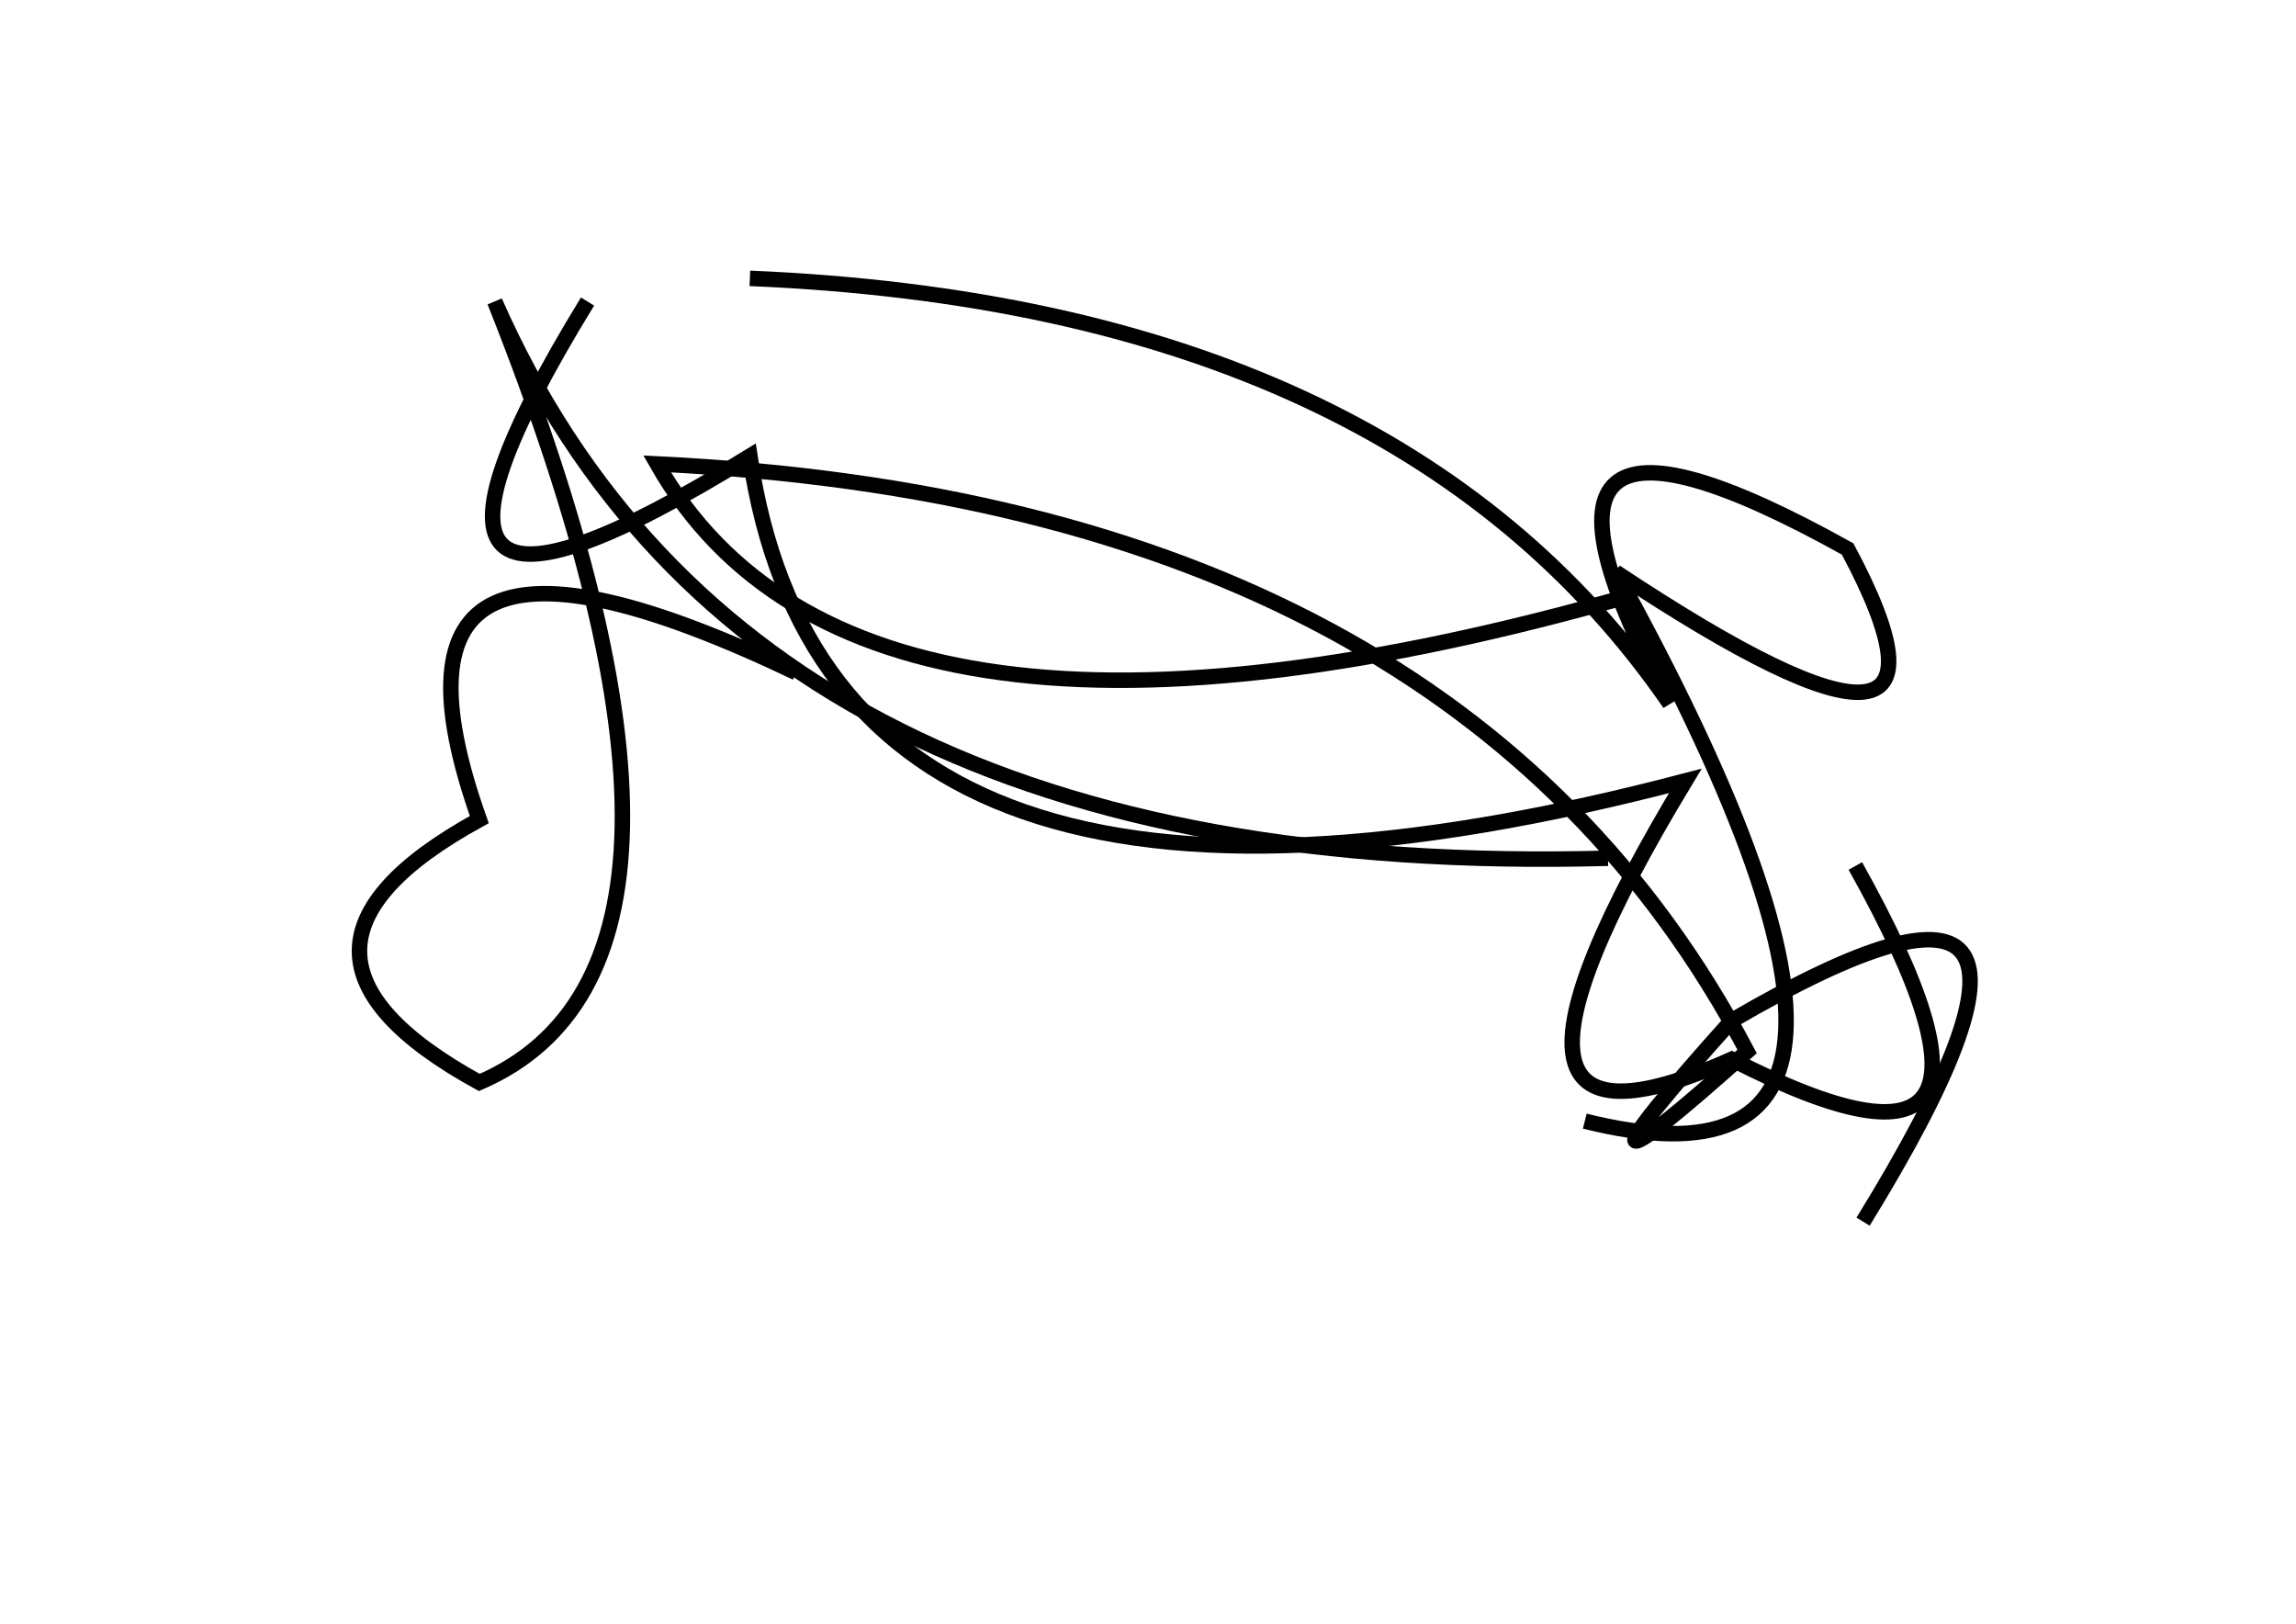 <?xml version="1.0" encoding="utf-8" ?>
<svg baseProfile="full" height="210mm" version="1.1" viewBox="0 0 297 210" width="297mm" xmlns="http://www.w3.org/2000/svg" xmlns:ev="http://www.w3.org/2001/xml-events" xmlns:xlink="http://www.w3.org/1999/xlink"><defs /><g transform="translate(43,30)"><path d="M 162,115 Q 212.0,127.5 166,44 Q 215.0,76.5 196,41 Q 147.5,14.0 173,61 Q 137.5,9.5 54,6" fill="none" stroke="black" stroke-width="2" /><path d="M 198,128 Q 232.5,72.0 181,102 Q 155.0,131.0 183,106 Q 145.5,35.0 42,30 Q 68.0,75.5 168,47" fill="none" stroke="black" stroke-width="2" /><path d="M 33,9 Q 0.5,62.0 54,29 Q 64.5,100.0 175,71 Q 143.0,124.0 181,107 Q 223.0,128.5 197,82" fill="none" stroke="black" stroke-width="2" /><path d="M 60,57 Q 2.5,29.5 19,76 Q -12.0,93.0 19,110 Q 55.0,94.5 21,9 Q 54.0,84.0 165,81" fill="none" stroke="black" stroke-width="2" /></g></svg>